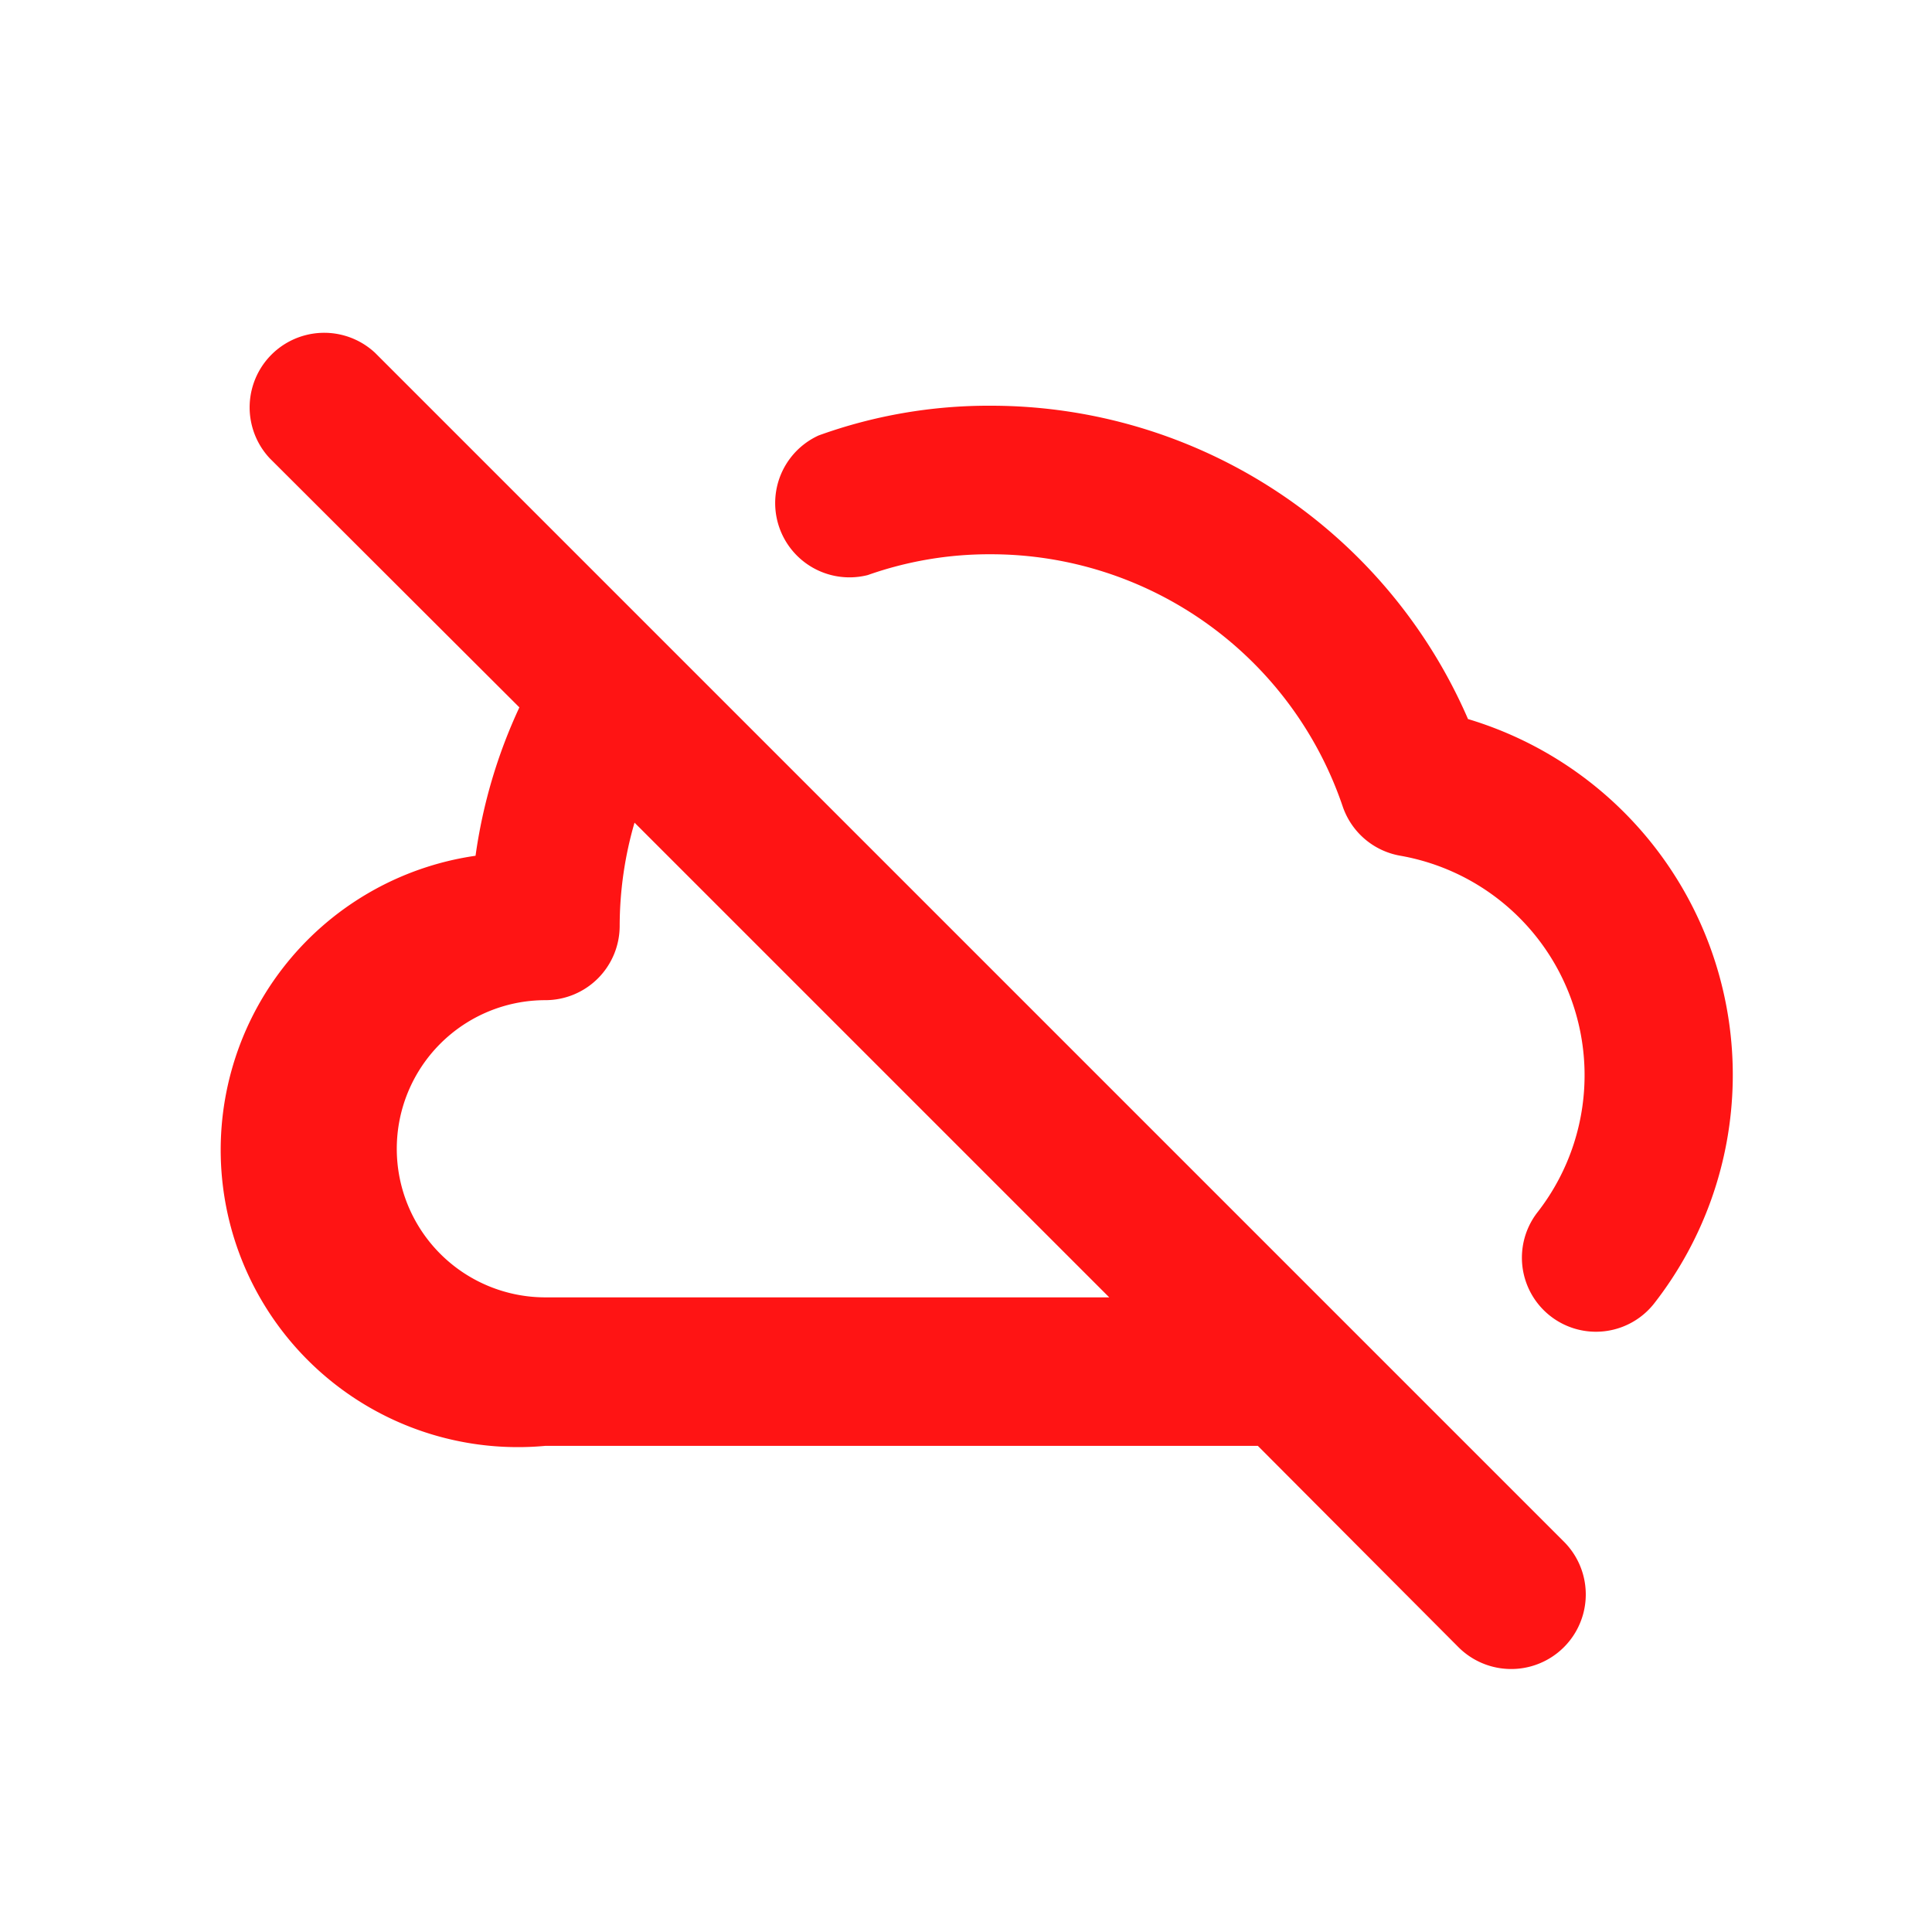 <svg xmlns="http://www.w3.org/2000/svg" width="35" height="35" viewBox="0 0 35 35">
  <g id="disconnect" transform="translate(0.217)">
    <rect id="Rectangle_2757" data-name="Rectangle 2757" width="35" height="35" transform="translate(-0.217)" fill="none"/>
    <path id="Path_2934" data-name="Path 2934" d="M21.915,20.889h0l-17.5-17.5A1.351,1.351,0,0,0,2.507,5.3L7.029,9.812A9.421,9.421,0,0,0,6.235,12.5,5.384,5.384,0,0,0,7.5,23.19H20.407l3.634,3.647a1.351,1.351,0,1,0,1.911-1.911ZM7.5,20.5a2.692,2.692,0,1,1,0-5.384,1.346,1.346,0,0,0,1.346-1.346A6.73,6.73,0,0,1,9.115,11.9l8.6,8.6ZM24.216,10.027a9.421,9.421,0,0,0-8.641-5.68,9.071,9.071,0,0,0-3.123.538,1.346,1.346,0,0,0,.888,2.53,6.608,6.608,0,0,1,2.234-.377A6.73,6.73,0,0,1,21.942,11.6a1.346,1.346,0,0,0,1.05.9,4.038,4.038,0,0,1,2.49,6.447,1.341,1.341,0,1,0,2.1,1.669,6.73,6.73,0,0,0-3.365-10.592Z" transform="translate(2.163 3.003)" fill="#ff1414"/>
  </g>
</svg>
